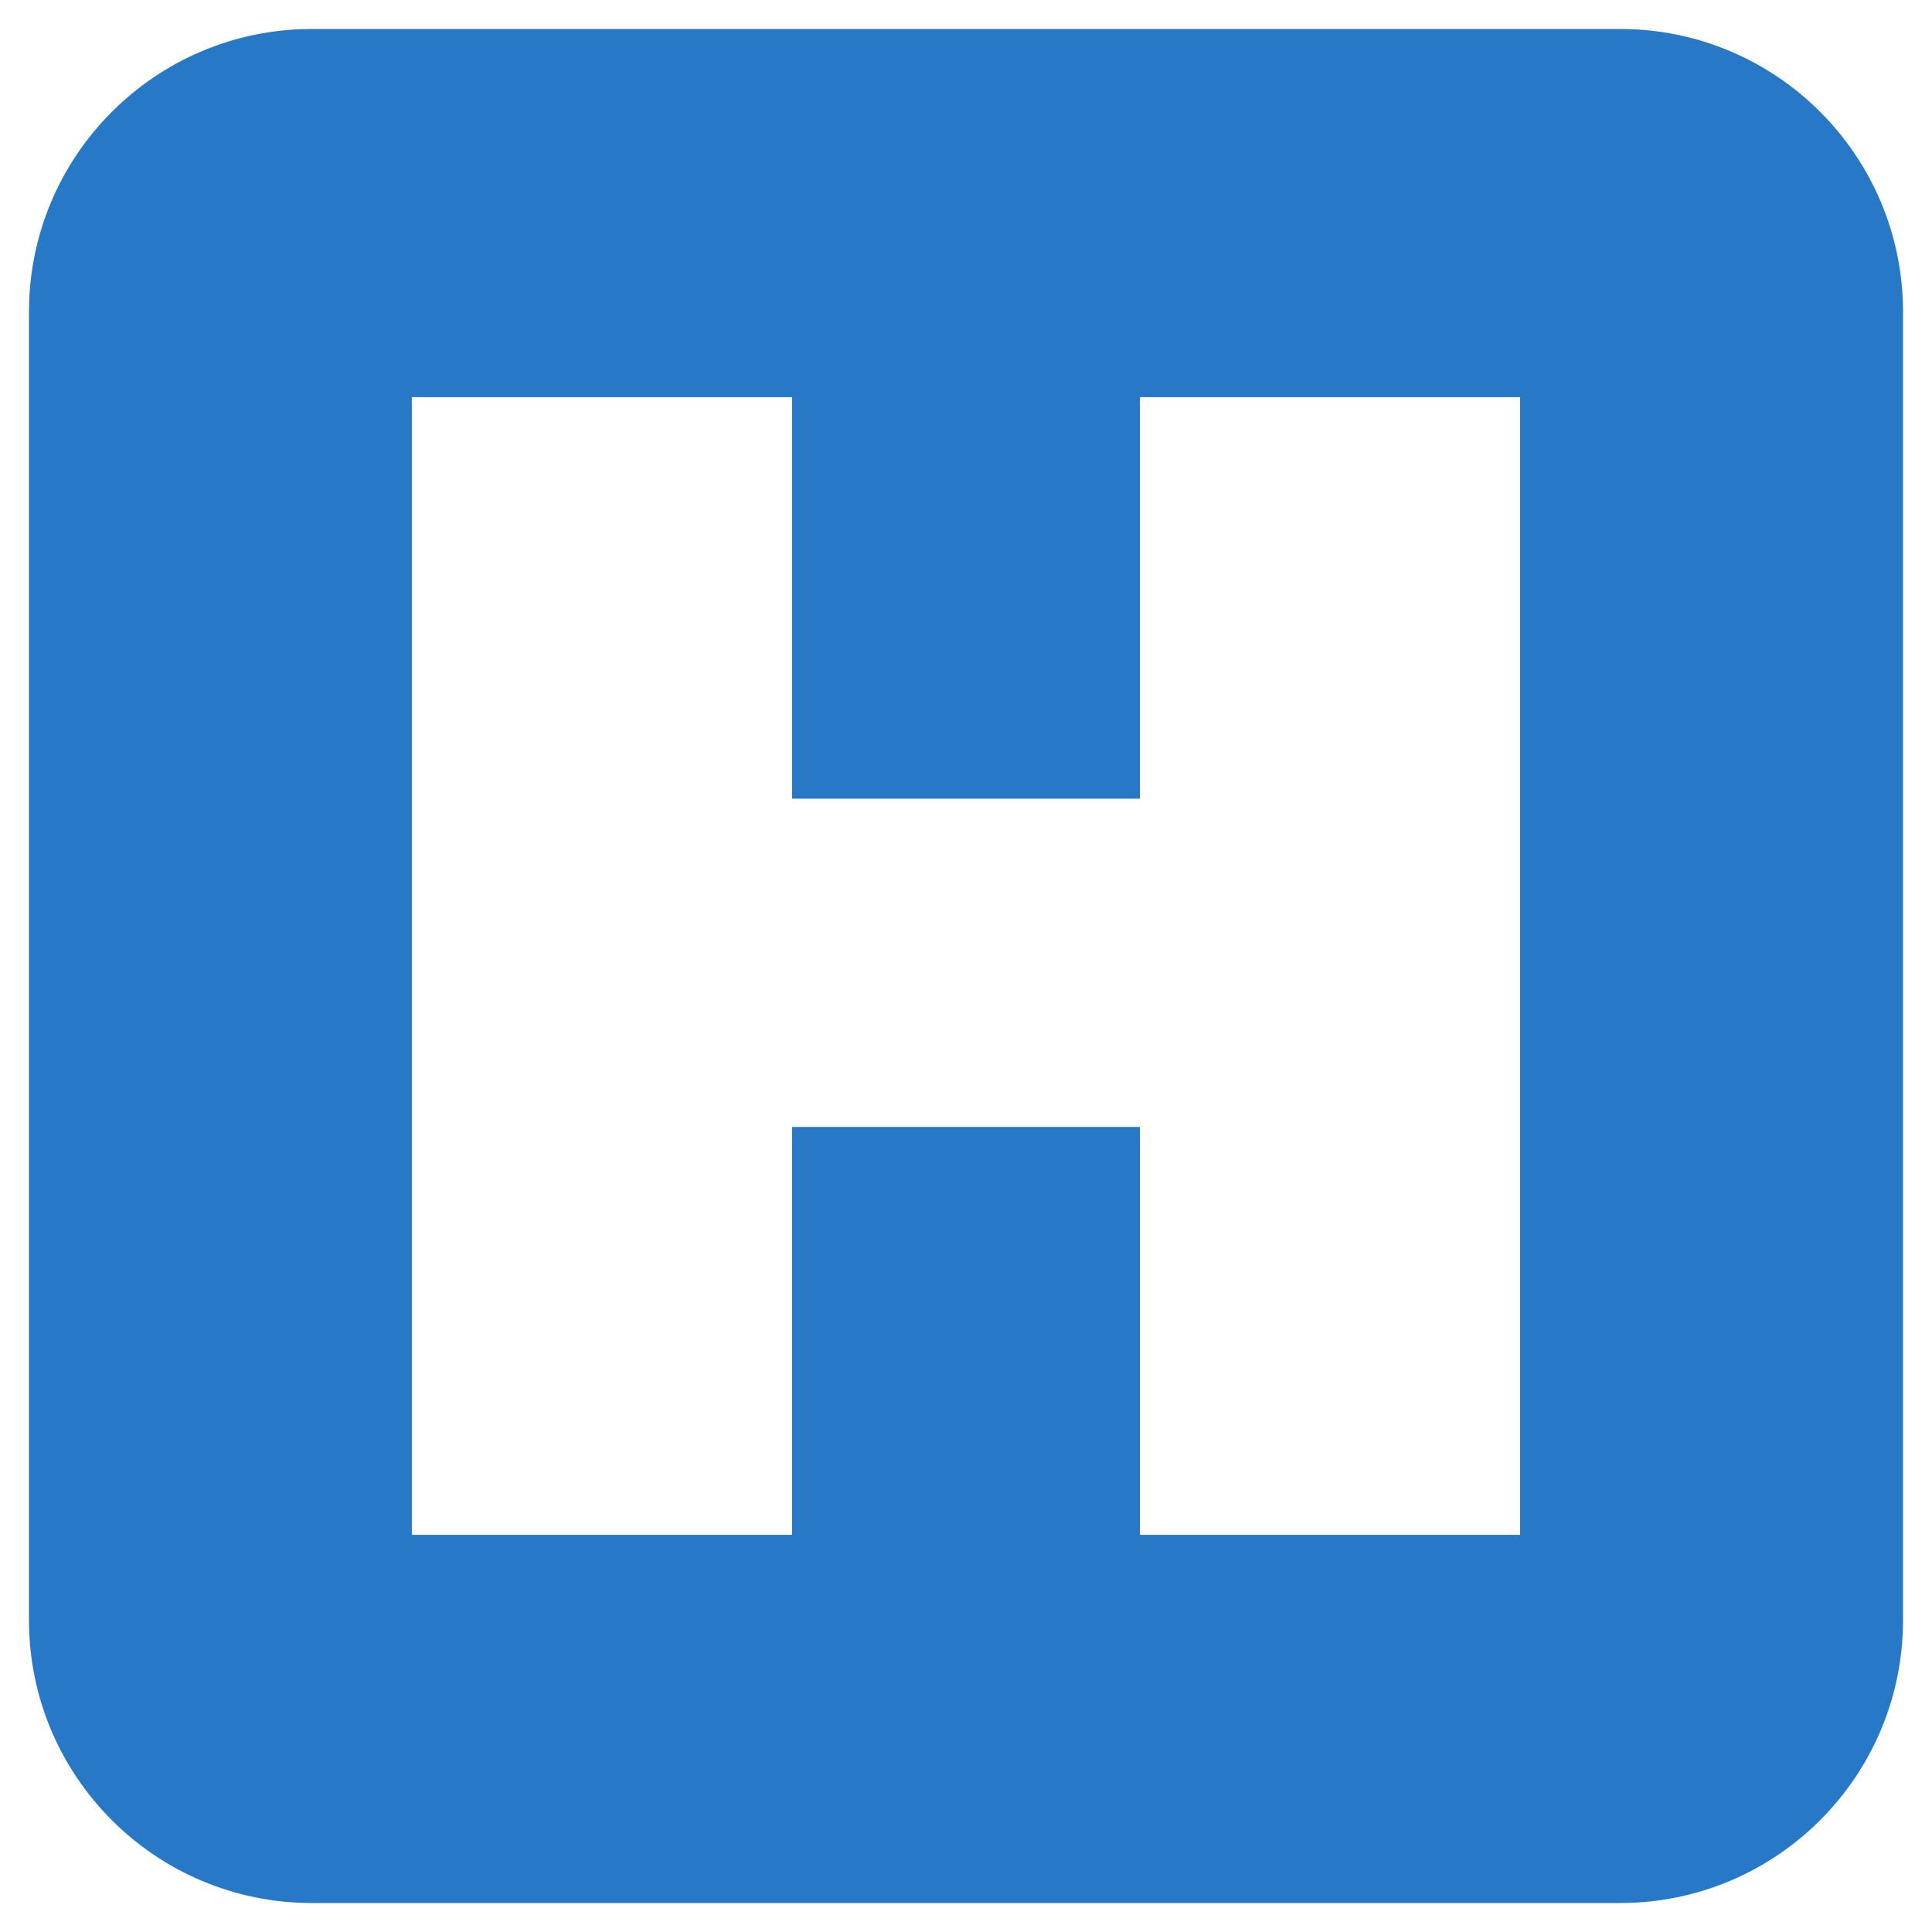 <?xml version="1.0" encoding="utf-8"?>
<!-- Generator: Adobe Illustrator 16.0.0, SVG Export Plug-In . SVG Version: 6.00 Build 0)  -->
<!DOCTYPE svg PUBLIC "-//W3C//DTD SVG 1.1//EN" "http://www.w3.org/Graphics/SVG/1.1/DTD/svg11.dtd">
<svg version="1.1" id="Layer_1" xmlns="http://www.w3.org/2000/svg" xmlns:xlink="http://www.w3.org/1999/xlink" x="0px" y="0px"
	 width="256px" height="256px" viewBox="0 0 256 256" enable-background="new 0 0 256 256" xml:space="preserve">
<path fill="#2878C8" d="M214.676,3.84H41.32c-20.699,0-37.48,16.785-37.48,37.484V214.68c0,20.703,16.781,37.48,37.48,37.48h173.355
	c20.699,0,37.484-16.777,37.484-37.48V41.324C252.16,20.625,235.375,3.84,214.676,3.84z M201.422,203.371h-50.379v-54.047h-46.086
	v54.047H54.57V52.629h50.387v53.199h46.086V52.629h50.379V203.371z"/>
</svg>
